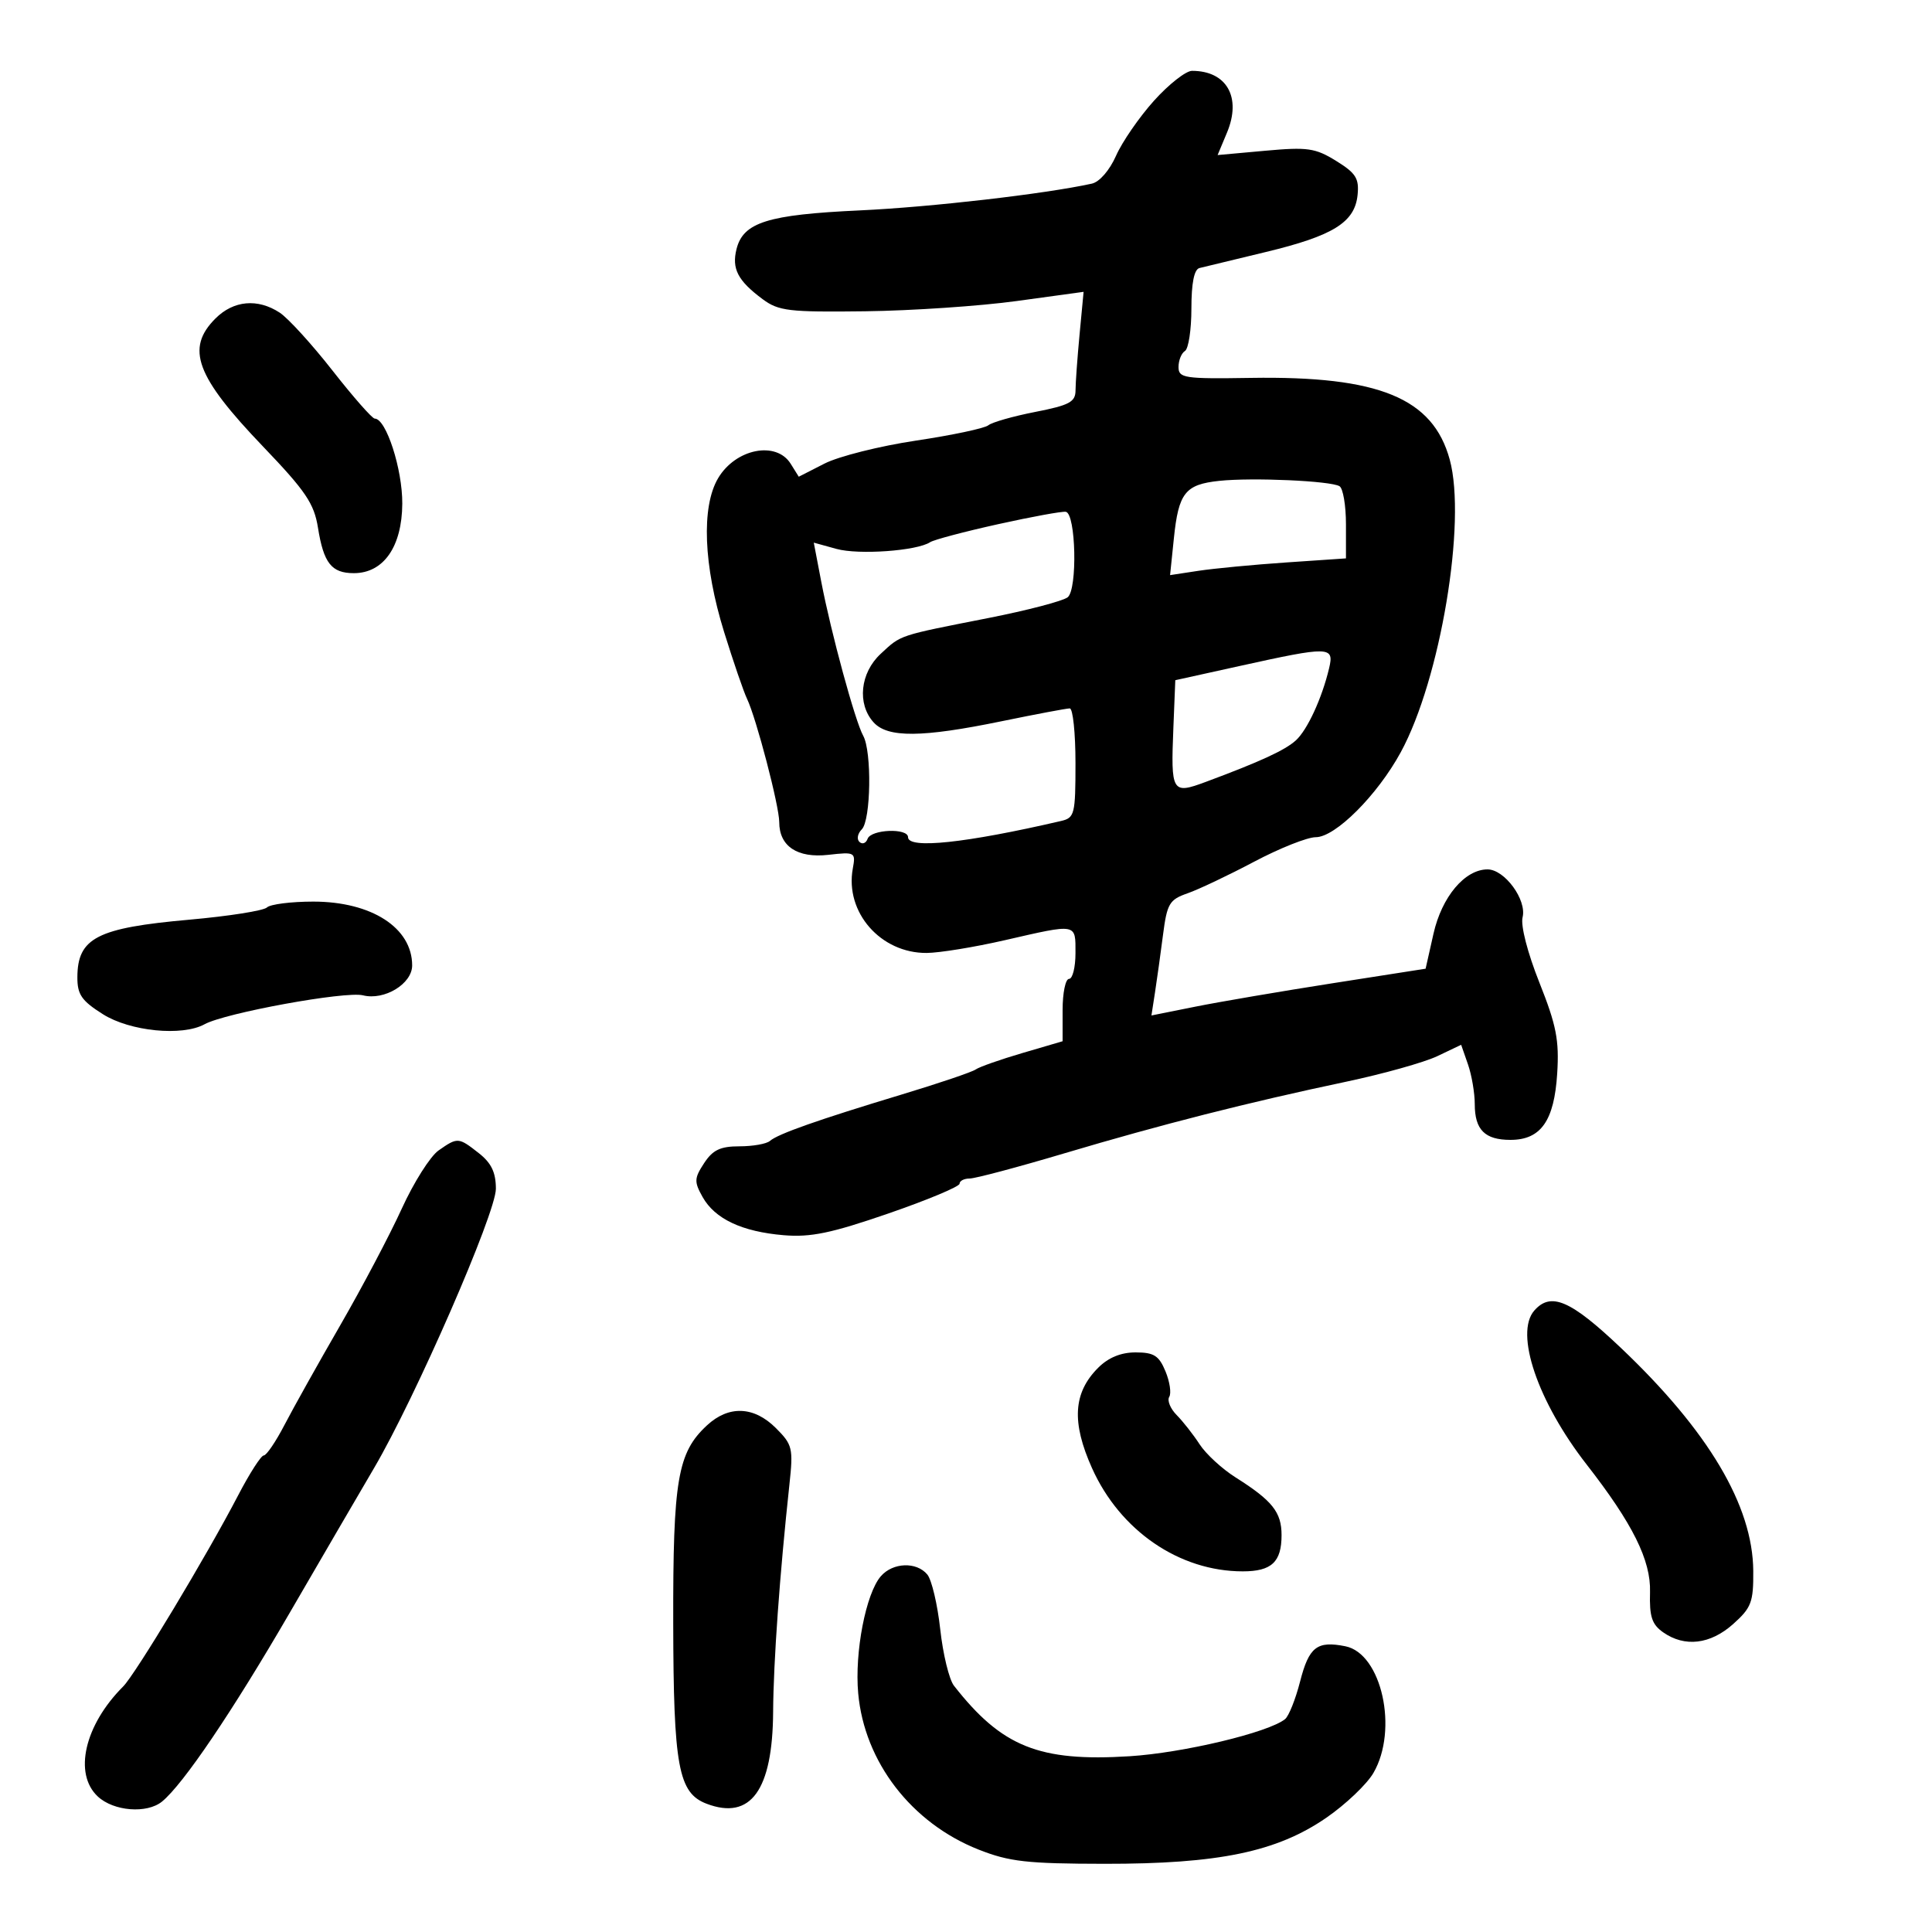 <svg xmlns="http://www.w3.org/2000/svg" width="300" height="300" viewBox="0 0 300 300" version="1.1">
	<path d="M 179.191 15.640 C 176.897 18.192, 174.248 22.032, 173.304 24.173 C 172.305 26.436, 170.731 28.254, 169.543 28.515 C 162.236 30.120, 144.549 32.159, 133.500 32.671 C 119.201 33.333, 115.409 34.522, 114.367 38.673 C 113.600 41.730, 114.569 43.593, 118.414 46.450 C 120.899 48.296, 122.480 48.484, 134.337 48.335 C 141.576 48.244, 152.171 47.528, 157.880 46.743 L 168.260 45.317 167.637 51.909 C 167.294 55.534, 167.011 59.454, 167.007 60.620 C 167.001 62.422, 166.062 62.924, 160.750 63.964 C 157.313 64.637, 154.033 65.572, 153.462 66.041 C 152.891 66.510, 147.836 67.580, 142.228 68.418 C 136.621 69.256, 130.233 70.861, 128.033 71.983 L 124.032 74.024 122.776 72.012 C 120.529 68.415, 114.213 69.677, 111.503 74.264 C 108.878 78.709, 109.236 87.822, 112.441 98.146 C 113.868 102.741, 115.467 107.400, 115.994 108.500 C 117.436 111.507, 121 125.148, 121 127.658 C 121 131.410, 123.811 133.281, 128.630 132.738 C 132.781 132.270, 132.885 132.329, 132.421 134.879 C 131.184 141.669, 136.754 148.025, 143.898 147.974 C 145.879 147.960, 151.325 147.072, 156 146 C 167.347 143.399, 167 143.336, 167 148 C 167 150.200, 166.550 152, 166 152 C 165.450 152, 165 154.179, 165 156.842 L 165 161.683 158.750 163.517 C 155.313 164.526, 152.050 165.674, 151.500 166.069 C 150.950 166.464, 145.775 168.216, 140 169.961 C 126.999 173.891, 120.785 176.080, 119.550 177.165 C 119.027 177.624, 116.900 178, 114.823 178 C 111.853 178, 110.680 178.559, 109.333 180.615 C 107.796 182.960, 107.772 183.503, 109.096 185.865 C 111.008 189.276, 115.211 191.256, 121.701 191.802 C 125.877 192.153, 129.080 191.488, 137.951 188.427 C 144.028 186.330, 149 184.251, 149 183.807 C 149 183.363, 149.705 183, 150.568 183 C 151.430 183, 158.067 181.234, 165.318 179.075 C 180.315 174.610, 193.794 171.184, 209 167.974 C 214.775 166.754, 221.162 164.965, 223.193 163.996 L 226.887 162.236 227.943 165.267 C 228.525 166.934, 229 169.716, 229 171.449 C 229 175.436, 230.562 177, 234.545 177 C 239.262 177, 241.339 174.050, 241.801 166.693 C 242.127 161.516, 241.672 159.198, 239.033 152.567 C 237.194 147.946, 236.105 143.717, 236.426 142.437 C 237.105 139.733, 233.641 135, 230.983 135 C 227.457 135, 223.881 139.255, 222.590 144.989 L 221.367 150.420 206.933 152.677 C 198.995 153.919, 189.416 155.552, 185.648 156.307 L 178.795 157.681 179.350 154.090 C 179.655 152.116, 180.215 148.092, 180.594 145.148 C 181.218 140.310, 181.583 139.693, 184.392 138.717 C 186.102 138.123, 190.747 135.919, 194.715 133.819 C 198.683 131.718, 203 130, 204.309 130 C 207.353 130, 213.879 123.476, 217.513 116.799 C 223.662 105.502, 227.754 81.034, 225.112 71.360 C 222.504 61.807, 214.123 58.363, 194.250 58.679 C 183.864 58.844, 183 58.714, 183 56.988 C 183 55.959, 183.450 54.840, 184 54.500 C 184.550 54.160, 185 51.194, 185 47.910 C 185 43.966, 185.425 41.830, 186.250 41.622 C 186.938 41.449, 191.550 40.334, 196.500 39.145 C 207.014 36.619, 210.377 34.532, 210.805 30.267 C 211.062 27.706, 210.540 26.879, 207.475 24.985 C 204.234 22.982, 203.042 22.811, 196.455 23.408 L 189.070 24.077 190.528 20.586 C 192.817 15.110, 190.489 11, 185.098 11 C 184.142 11, 181.484 13.088, 179.191 15.640 M 33.455 49.455 C 28.799 54.110, 30.407 58.439, 40.838 69.330 C 47.467 76.253, 48.774 78.184, 49.376 81.952 C 50.256 87.454, 51.479 89, 54.948 89 C 59.561 89, 62.426 84.887, 62.466 78.206 C 62.498 72.851, 59.956 65, 58.190 65 C 57.796 65, 54.848 61.648, 51.639 57.551 C 48.430 53.454, 44.739 49.404, 43.437 48.551 C 40.010 46.305, 36.265 46.644, 33.455 49.455 M 189.328 74.667 C 184.034 75.226, 183.008 76.524, 182.279 83.583 L 181.689 89.305 186.094 88.635 C 188.517 88.267, 194.662 87.682, 199.750 87.336 L 209 86.706 209 81.412 C 209 78.500, 208.551 75.840, 208.002 75.501 C 206.650 74.666, 194.488 74.123, 189.328 74.667 M 154.990 81.394 C 149.760 82.552, 145.009 83.811, 144.433 84.190 C 142.381 85.541, 133.343 86.189, 129.881 85.233 L 126.363 84.261 127.535 90.381 C 129.048 98.272, 132.787 112.003, 134.032 114.236 C 135.397 116.684, 135.239 127.361, 133.817 128.783 C 133.166 129.434, 133.002 130.312, 133.454 130.733 C 133.905 131.155, 134.475 130.938, 134.720 130.250 C 135.248 128.773, 141 128.544, 141 130 C 141 131.867, 149.945 130.919, 164.750 127.484 C 166.865 126.993, 167 126.455, 167 118.481 C 167 113.816, 166.600 110, 166.110 110 C 165.621 110, 160.846 110.900, 155.500 112 C 143.170 114.537, 137.838 114.583, 135.655 112.171 C 133.062 109.306, 133.558 104.491, 136.750 101.529 C 139.965 98.546, 139.366 98.745, 153.500 95.962 C 159.550 94.770, 165.082 93.320, 165.794 92.739 C 167.327 91.487, 167.068 79.764, 165.500 79.473 C 164.950 79.371, 160.221 80.235, 154.990 81.394 M 192.500 103.414 L 182.500 105.621 182.203 112.967 C 181.794 123.076, 181.969 123.369, 187.220 121.417 C 195.683 118.271, 199.529 116.500, 201.213 114.973 C 203.008 113.346, 205.279 108.419, 206.386 103.750 C 207.193 100.345, 206.478 100.328, 192.500 103.414 M 41.450 140.911 C 40.928 141.413, 35.505 142.266, 29.401 142.809 C 15.074 144.081, 12.044 145.637, 12.015 151.737 C 12.003 154.432, 12.668 155.396, 15.980 157.487 C 20.198 160.150, 28.301 160.950, 31.764 159.045 C 34.958 157.288, 53.653 153.875, 56.361 154.554 C 59.687 155.389, 64 152.768, 64 149.911 C 64 144.067, 57.698 140, 48.643 140 C 45.209 140, 41.972 140.410, 41.450 140.911 M 68.101 178.642 C 66.812 179.545, 64.239 183.614, 62.384 187.684 C 60.529 191.755, 56.230 199.903, 52.830 205.792 C 49.430 211.682, 45.538 218.637, 44.182 221.250 C 42.826 223.863, 41.376 226, 40.959 226 C 40.543 226, 38.753 228.786, 36.981 232.190 C 32.090 241.588, 21.036 259.964, 19.123 261.877 C 13.126 267.874, 11.388 275.420, 15.189 278.961 C 17.648 281.252, 22.806 281.660, 25.154 279.750 C 28.433 277.082, 36.050 265.826, 44.949 250.500 C 50.058 241.700, 55.959 231.575, 58.061 228 C 64.481 217.081, 77 188.389, 77 184.594 C 77 182.059, 76.302 180.596, 74.365 179.073 C 71.192 176.577, 71.062 176.568, 68.101 178.642 M 238.250 203.496 C 235.154 207.012, 238.771 217.654, 246.377 227.414 C 253.527 236.588, 256.357 242.285, 256.216 247.222 C 256.107 251.032, 256.502 252.238, 258.263 253.472 C 261.608 255.815, 265.587 255.341, 269.127 252.178 C 271.951 249.654, 272.282 248.781, 272.246 243.928 C 272.172 233.783, 265.278 222.181, 251.640 209.250 C 243.875 201.887, 240.822 200.575, 238.250 203.496 M 170.521 212.388 C 166.646 216.263, 166.367 220.839, 169.570 227.977 C 173.934 237.701, 183.136 244, 192.978 244 C 197.449 244, 199 242.551, 199 238.371 C 199 234.811, 197.571 233.017, 191.866 229.415 C 189.767 228.091, 187.252 225.775, 186.275 224.270 C 185.299 222.765, 183.696 220.722, 182.714 219.730 C 181.731 218.738, 181.212 217.466, 181.560 216.903 C 181.908 216.340, 181.645 214.556, 180.975 212.940 C 179.963 210.496, 179.179 210, 176.333 210 C 174.057 210, 172.109 210.801, 170.521 212.388 M 109.780 221.328 C 105.211 225.563, 104.497 229.744, 104.538 252.031 C 104.579 274.330, 105.334 278.416, 109.726 280.086 C 116.574 282.689, 119.976 277.982, 120.051 265.800 C 120.099 258.042, 121.071 244.480, 122.582 230.500 C 123.190 224.873, 123.060 224.329, 120.479 221.750 C 117.076 218.349, 113.161 218.195, 109.780 221.328 M 136.782 244.750 C 134.454 247.417, 132.683 256.567, 133.261 262.941 C 134.227 273.600, 141.535 283.082, 151.957 287.203 C 156.719 289.085, 159.472 289.396, 171.500 289.411 C 189.230 289.433, 198.258 287.558, 205.953 282.257 C 208.953 280.190, 212.243 277.061, 213.265 275.302 C 217.167 268.587, 214.546 256.759, 208.906 255.631 C 204.502 254.750, 203.256 255.723, 201.872 261.123 C 201.172 263.854, 200.127 266.471, 199.550 266.939 C 196.983 269.021, 183.714 272.191, 175.394 272.709 C 161.365 273.583, 155.559 271.251, 148.132 261.759 C 147.383 260.802, 146.424 256.860, 146 253 C 145.576 249.140, 144.673 245.311, 143.992 244.491 C 142.320 242.476, 138.652 242.608, 136.782 244.750" stroke="none" fill="black" fill-rule="evenodd"/>
</svg>
